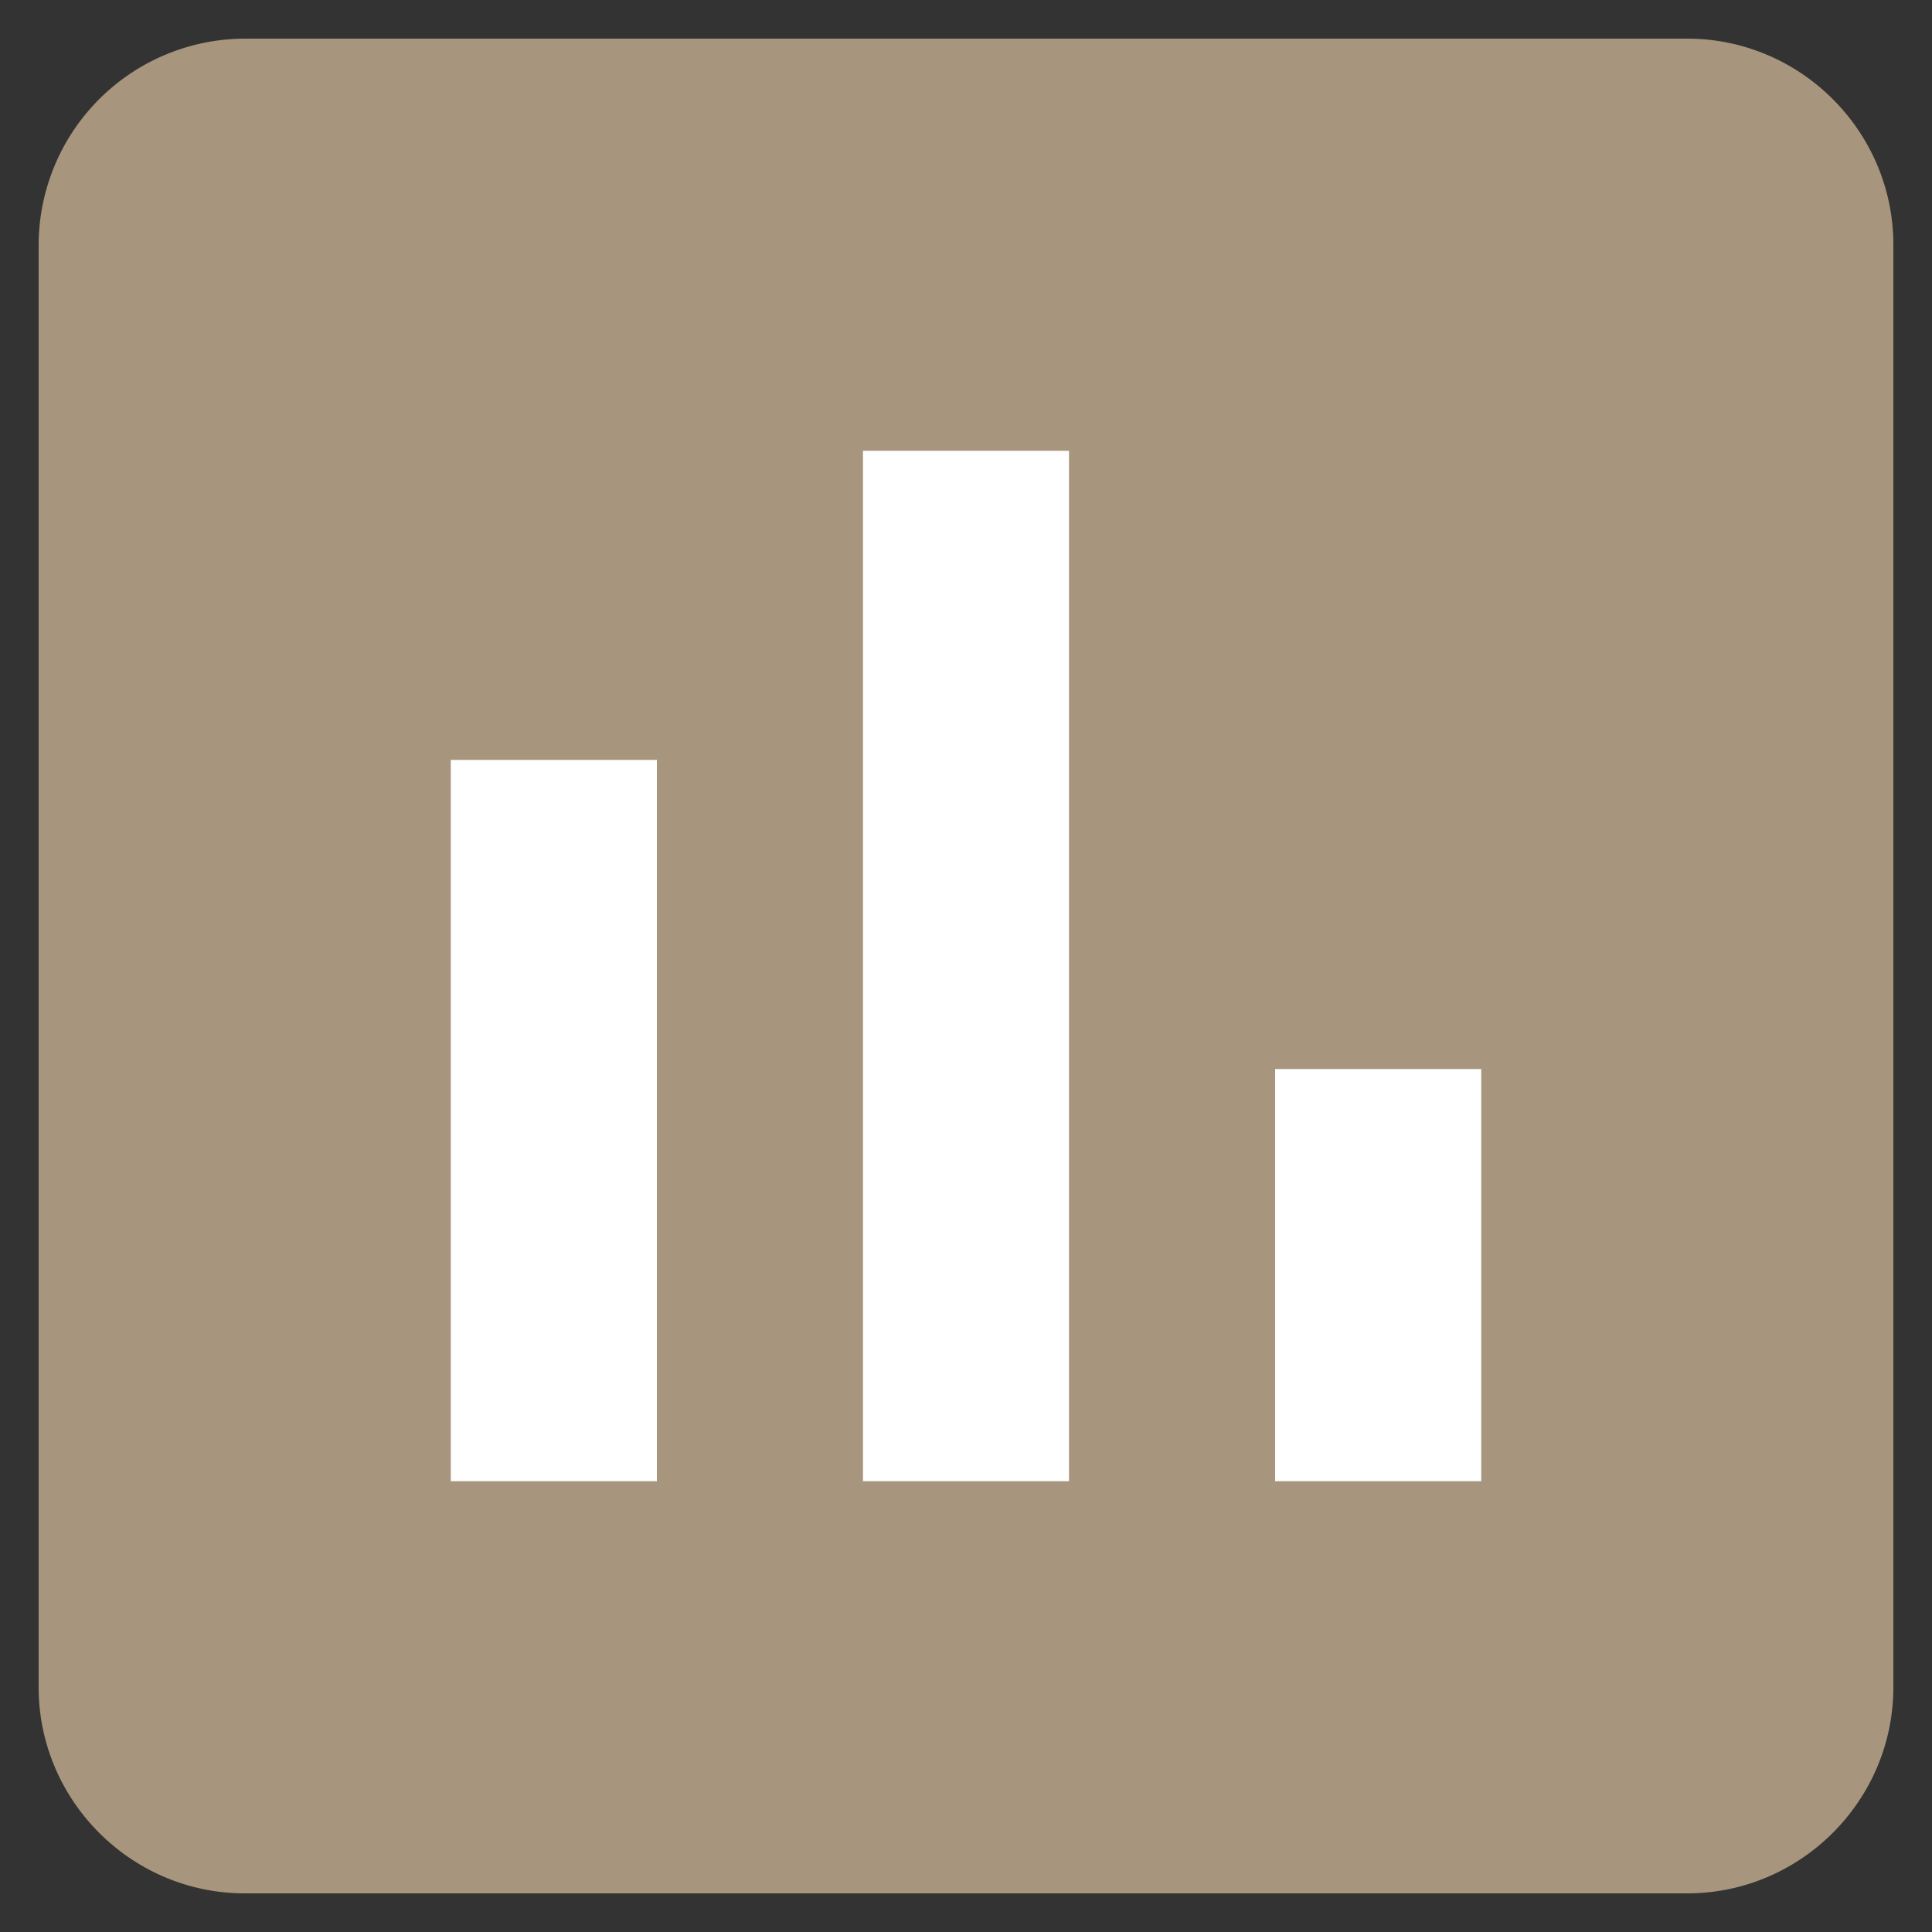 <svg xmlns="http://www.w3.org/2000/svg" width="25" height="25" viewBox="-912.5 -3770.5 25 25"><rect x="-912.5" y="-3770.5" width="25" height="25" fill="#333333" stroke="none"/><g fill="none"><path fill="#fff" d="M-908.303-3767.243h16.606c.52 0 .94.42.94.94v16.606a.94.94 0 0 1-.94.94h-16.606a.94.94 0 0 1-.94-.94v-16.606c0-.52.42-.94.94-.94Z"/><path fill="#a7967d" d="M-890.667-3770h-18.666a2.675 2.675 0 0 0-2.667 2.667v18.666c0 1.467 1.2 2.667 2.667 2.667h18.666c1.467 0 2.667-1.2 2.667-2.667v-18.666c0-1.467-1.2-2.667-2.667-2.667ZM-904-3751.333h-2.667v-9.334H-904v9.334Zm5.333 0h-2.666v-13.334h2.666v13.334Zm5.334 0H-896v-5.334h2.667v5.334Z"/></g></svg>